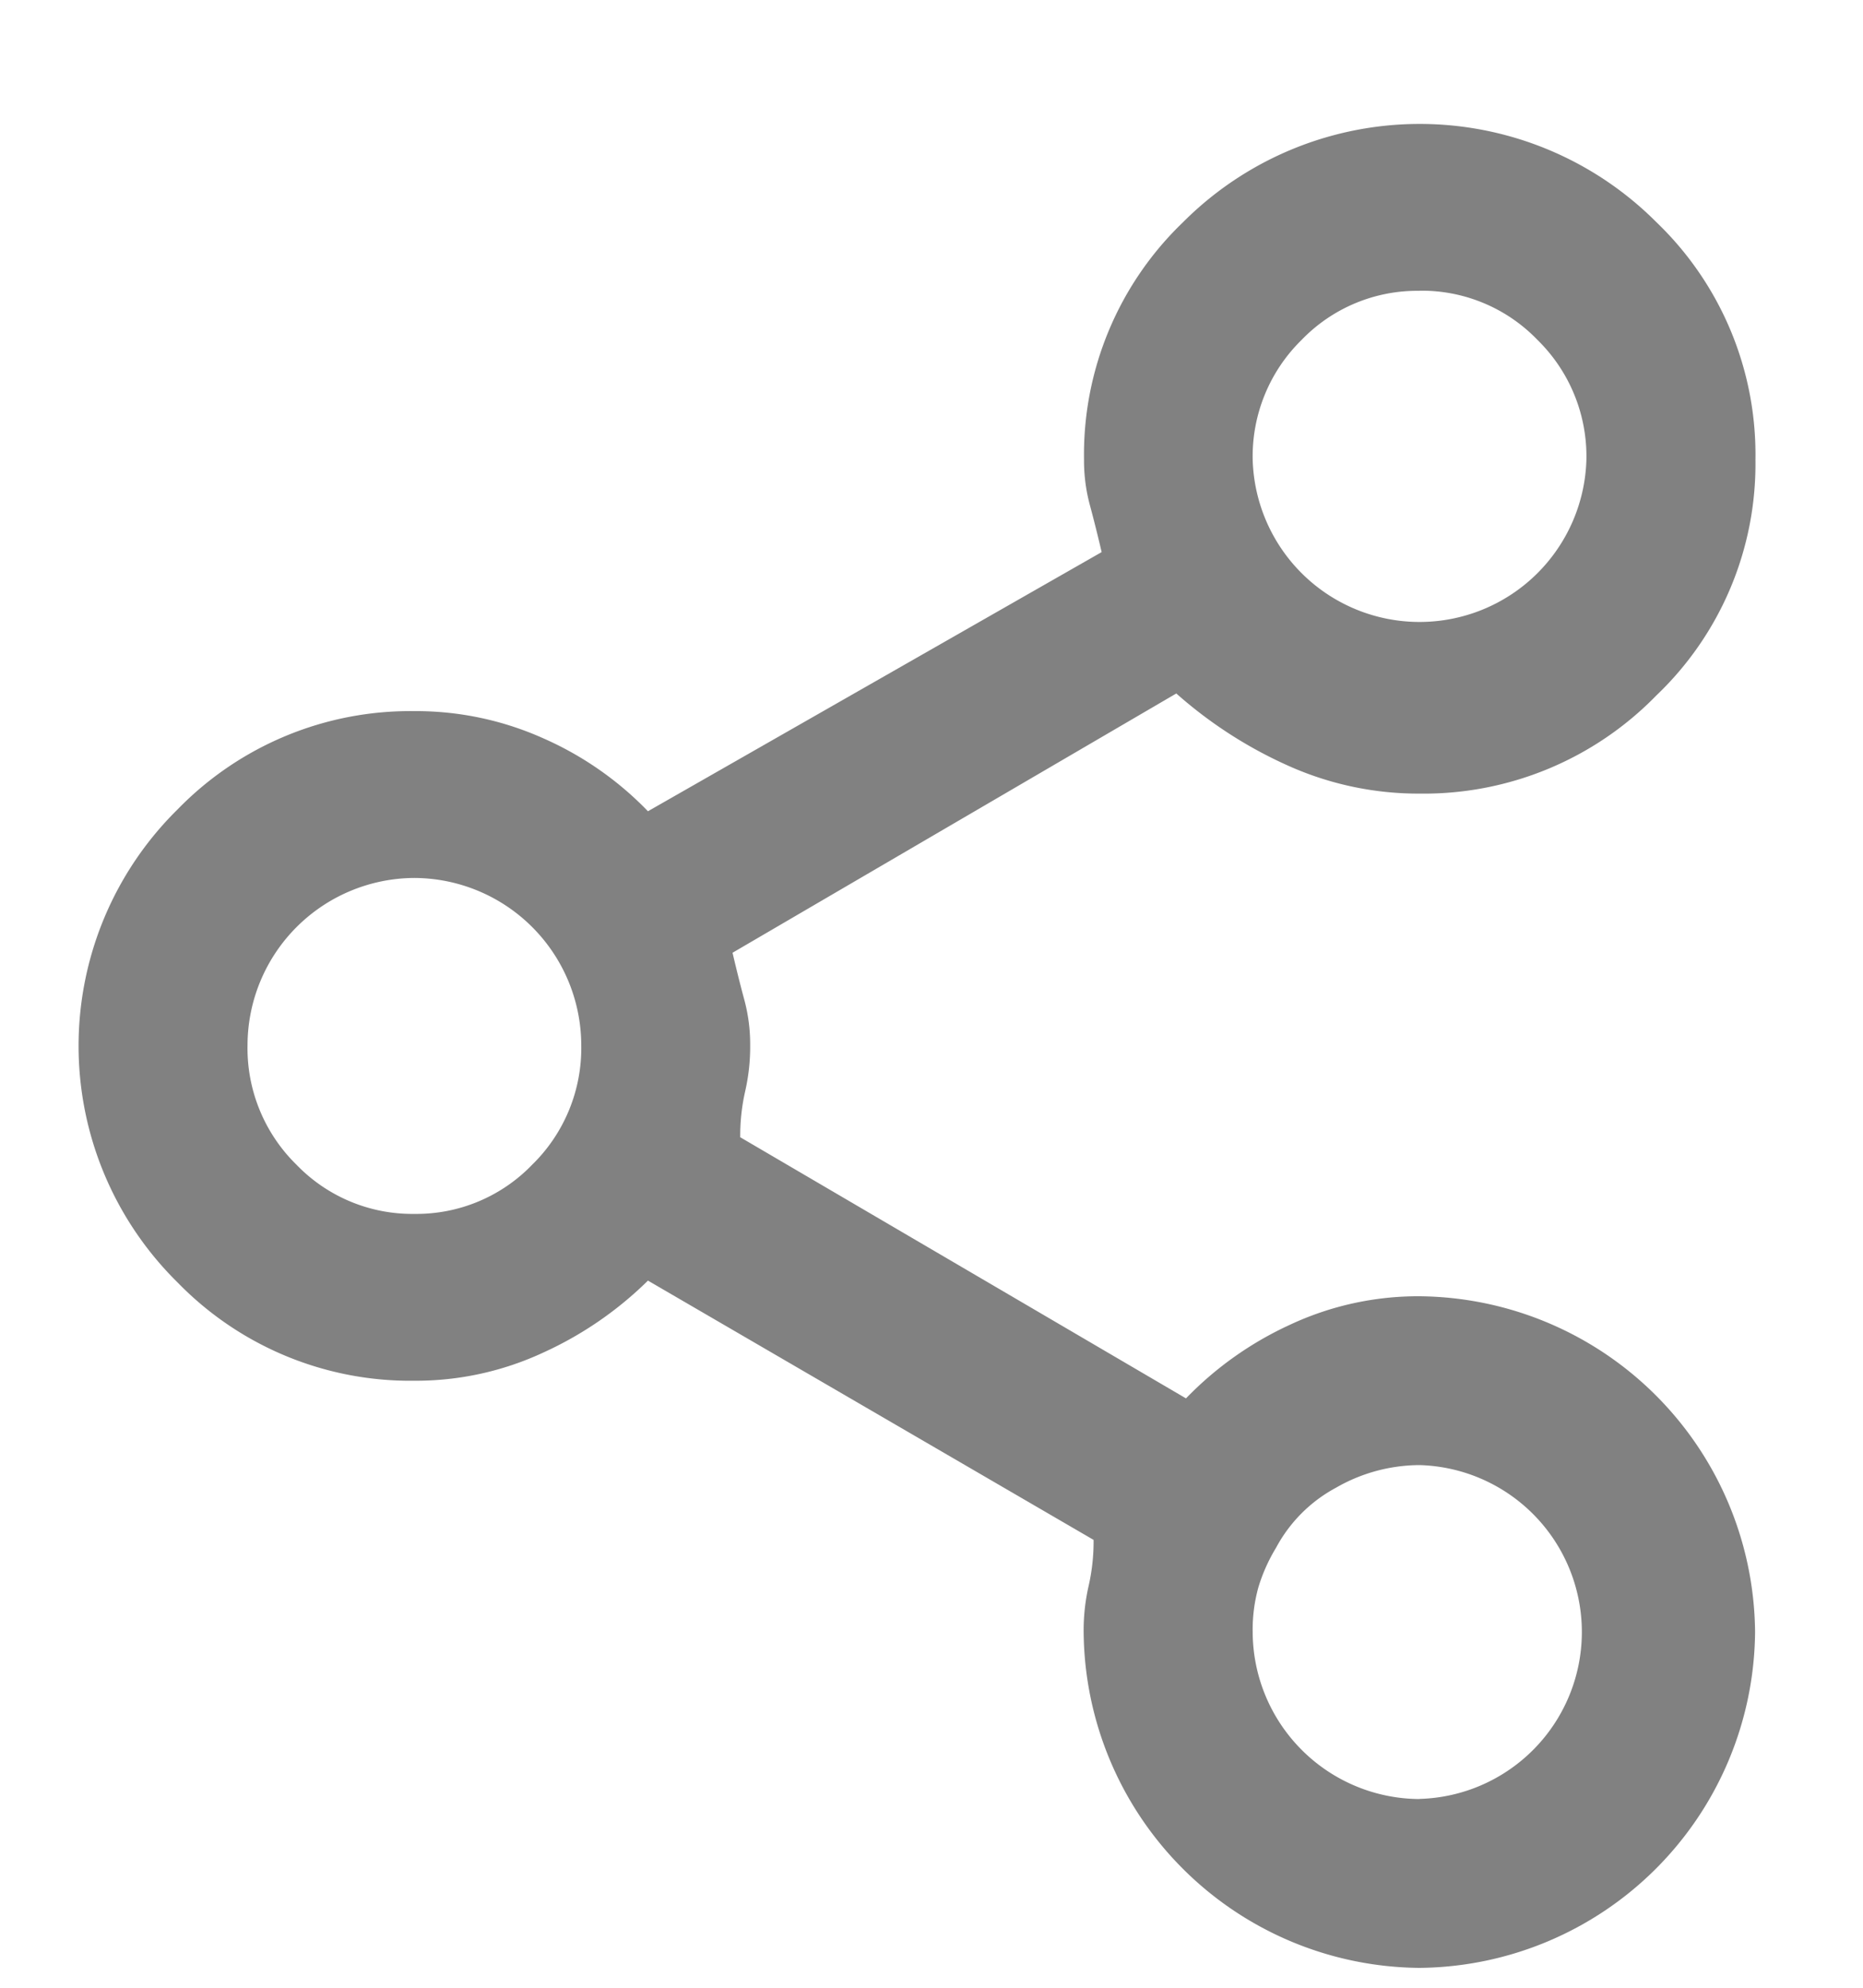 <svg id="Layer_1" data-name="Layer 1" xmlns="http://www.w3.org/2000/svg" viewBox="0 0 15 16"><defs><style>.cls-1{fill:#818181;}</style></defs><title>share</title><path class="cls-1" d="M11.43,10.434a2.433,2.433,0,0,0-1.043.229,2.768,2.768,0,0,0-.838.593L5.96,9.154a1.607,1.607,0,0,1,.04-.371,1.607,1.607,0,0,0,.04-.371,1.376,1.376,0,0,0-.047-.364q-.047-.174-.095-.379l3.573-2.087a3.526,3.526,0,0,0,.909.585,2.56,2.56,0,0,0,1.051.221,2.613,2.613,0,0,0,1.905-.79,2.574,2.574,0,0,0,.798-1.897,2.592,2.592,0,0,0-.798-1.913,2.691,2.691,0,0,0-3.81,0,2.592,2.592,0,0,0-.798,1.913,1.376,1.376,0,0,0,.047.364q.047.174.095.379L5.217,6.53A2.659,2.659,0,0,0,4.379,5.945,2.506,2.506,0,0,0,3.336,5.724a2.613,2.613,0,0,0-1.905.79,2.672,2.672,0,0,0,0,3.81,2.613,2.613,0,0,0,1.905.79A2.433,2.433,0,0,0,4.379,10.885a2.921,2.921,0,0,0,.838-.577l3.588,2.087a1.607,1.607,0,0,1-.04.371,1.606,1.606,0,0,0-.04.371,2.726,2.726,0,0,0,2.703,2.703,2.726,2.726,0,0,0,2.703-2.703,2.726,2.726,0,0,0-2.703-2.703Zm0-8.094a1.293,1.293,0,0,1,.948.395,1.312,1.312,0,0,1,.395.964,1.344,1.344,0,0,1-2.687,0,1.312,1.312,0,0,1,.395-.964A1.293,1.293,0,0,1,11.43,2.341ZM3.336,9.771a1.294,1.294,0,0,1-.948-.395,1.312,1.312,0,0,1-.395-.964A1.349,1.349,0,0,1,3.336,7.067,1.349,1.349,0,0,1,4.68,8.411a1.312,1.312,0,0,1-.395.964A1.294,1.294,0,0,1,3.336,9.771ZM11.43,14.481a1.349,1.349,0,0,1-1.344-1.344,1.268,1.268,0,0,1,.047-.364,1.391,1.391,0,0,1,.142-.316,1.18,1.18,0,0,1,.482-.482,1.356,1.356,0,0,1,.672-.182,1.344,1.344,0,0,1,0,2.687Z"/></svg>